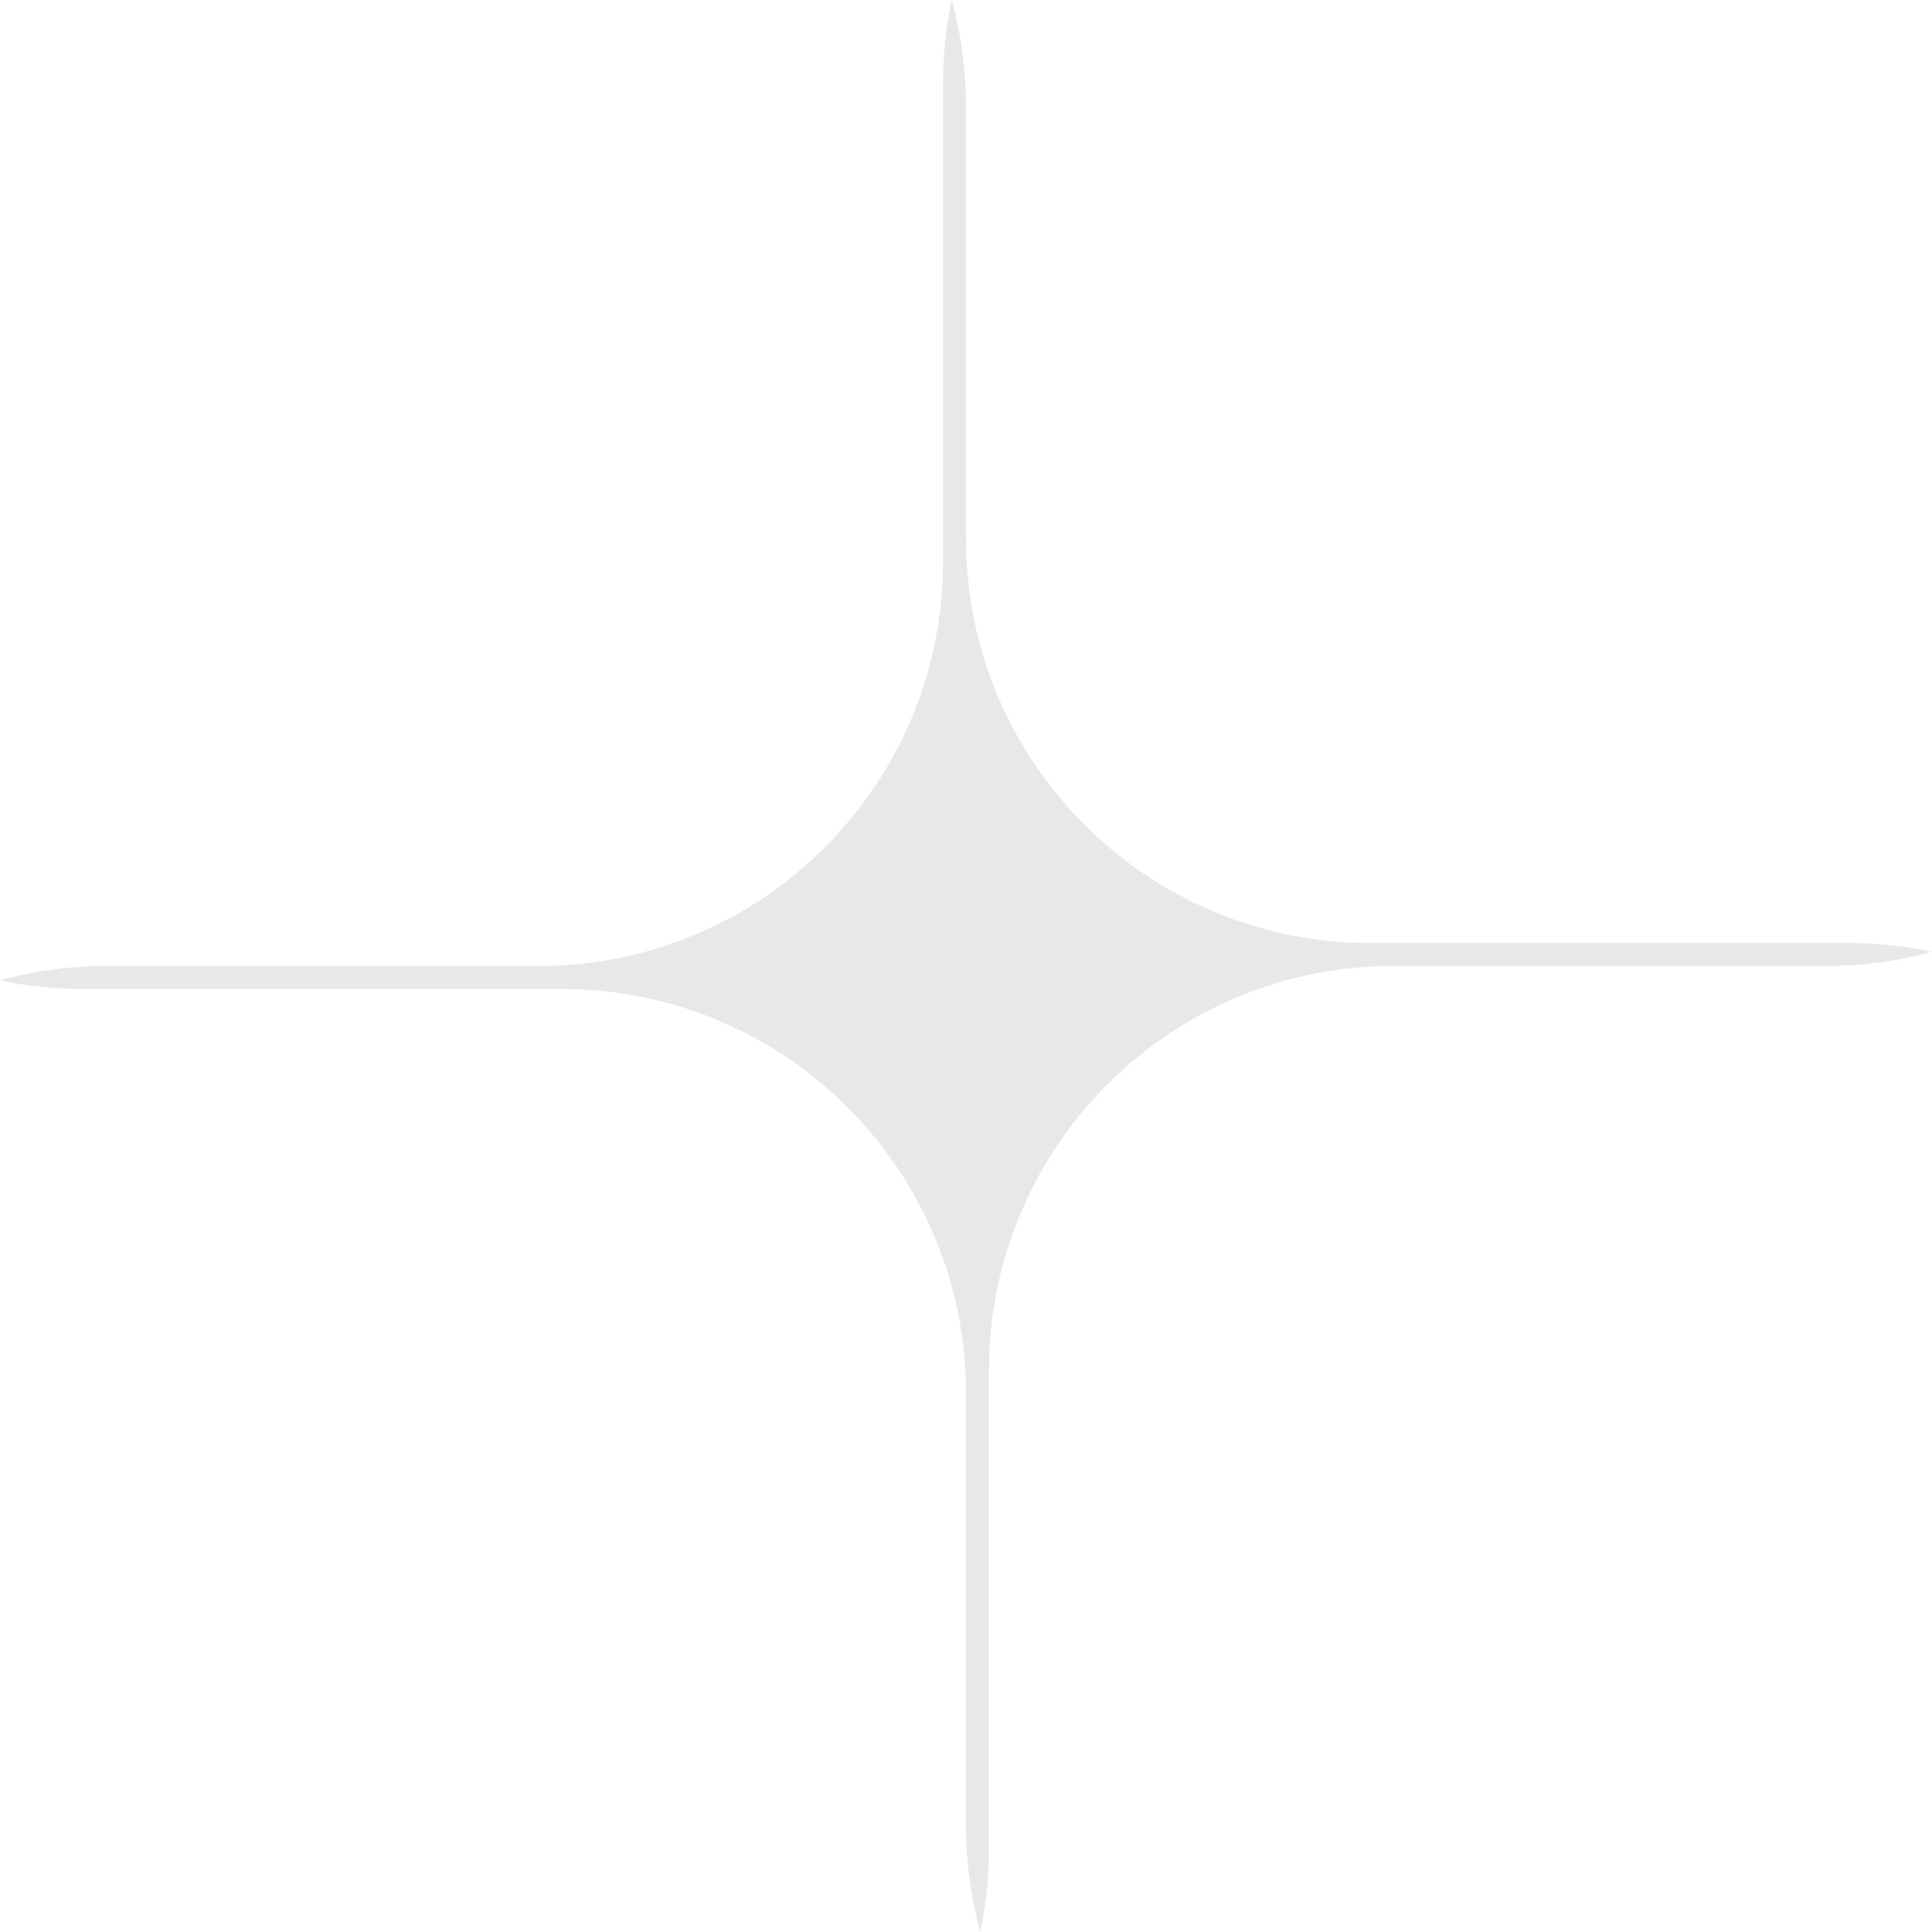<svg xmlns="http://www.w3.org/2000/svg" width="200" height="200" fill="none" viewBox="0 0 200 200" version="1.1" xmlns:xlink="http://www.w3.org/1999/xlink" xmlns:svgjs="http://svgjs.dev/svgjs"><path fill="rgba(232, 232, 232, 1)" fill-rule="evenodd" d="M200 98.523A41.9 41.9 0 0 1 188.941 100h-44.708c-23.116 0-41.855 18.739-41.855 41.854v49.465c0 2.976-.311 5.88-.901 8.681A41.888 41.888 0 0 1 100 188.941v-44.708c0-23.116-18.739-41.855-41.854-41.855H8.68a42.08 42.08 0 0 1-8.68-.901A41.888 41.888 0 0 1 11.06 100h44.707c23.116 0 41.855-18.739 41.855-41.854V8.68c0-2.976.31-5.88.901-8.681A41.9 41.9 0 0 1 100 11.06v44.707c0 23.116 18.739 41.855 41.855 41.855h49.464c2.976 0 5.88.31 8.681.901Z" clip-rule="evenodd"></path></svg>